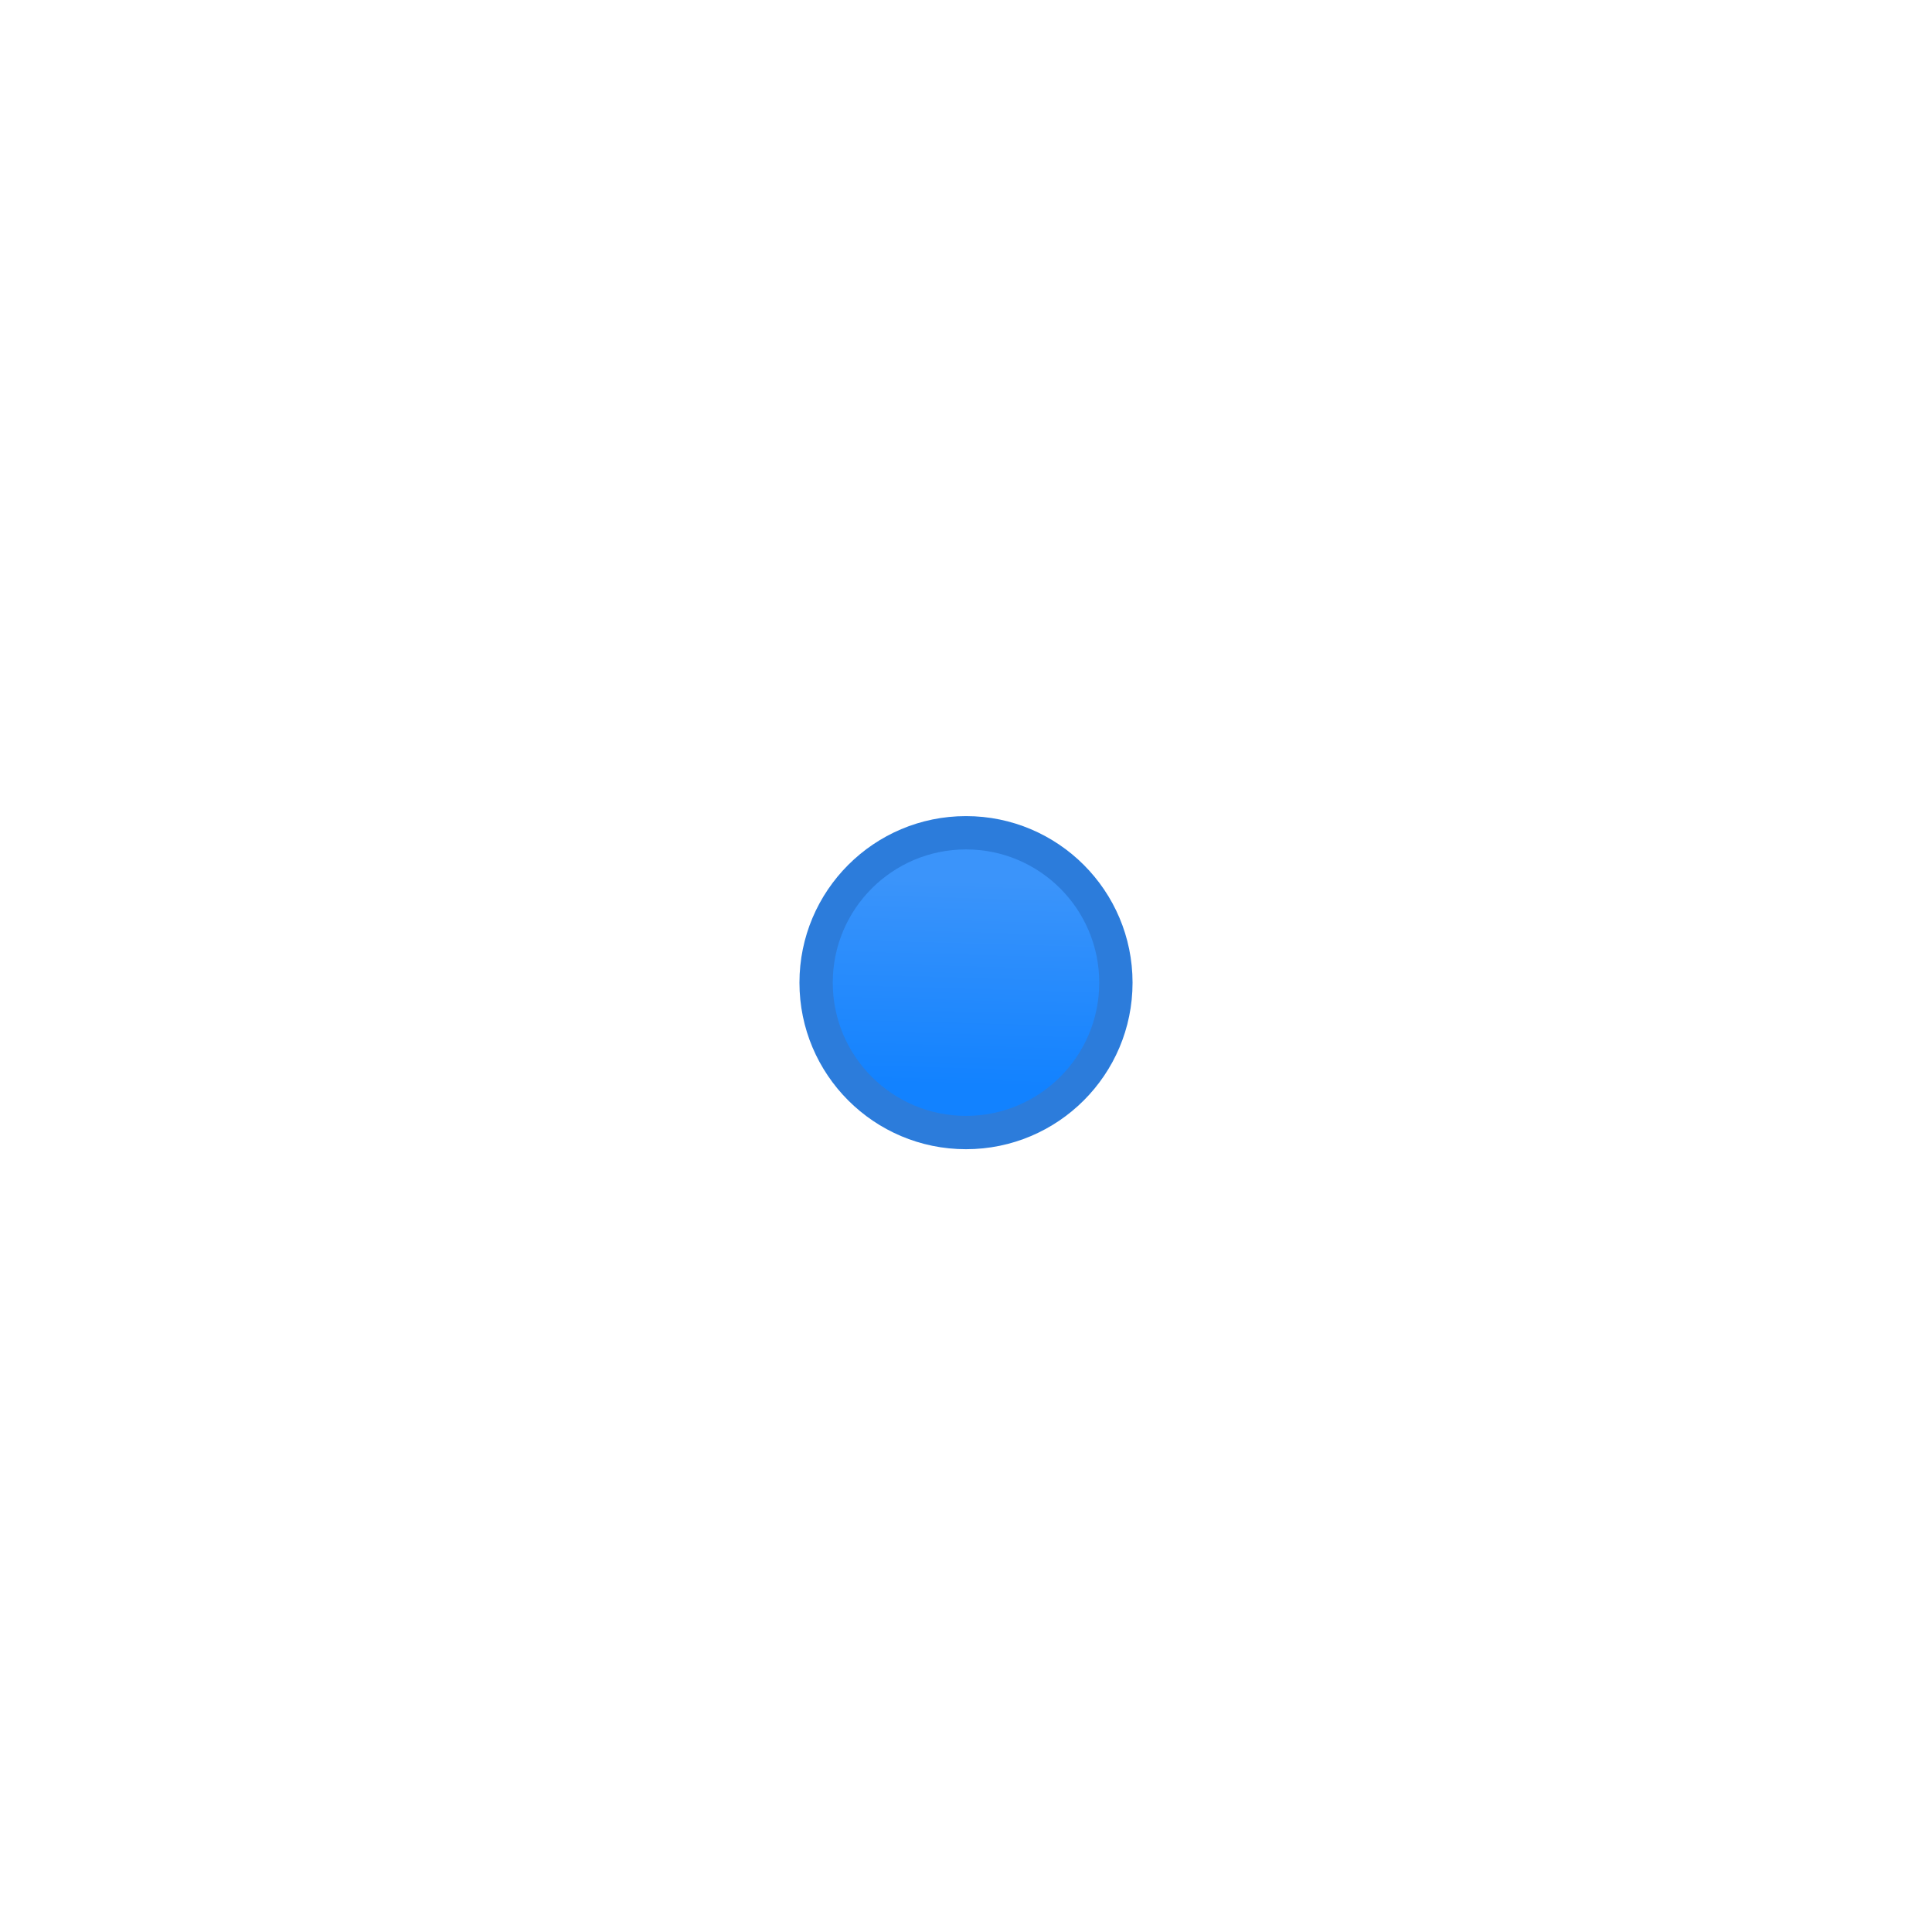 <svg width="58" height="58" viewBox="0 0 58 58" fill="none" xmlns="http://www.w3.org/2000/svg">
<g filter="url(#filter0_d_528_2355)">
<circle cx="29" cy="29.5" r="5" fill="#2C7CDB"/>
</g>
<g filter="url(#filter1_d_528_2355)">
<circle cx="29" cy="29.5" r="4" fill="url(#paint0_linear_528_2355)"/>
</g>
<defs>
<filter id="filter0_d_528_2355" x="0" y="0.5" width="58" height="58" filterUnits="userSpaceOnUse" color-interpolation-filters="sRGB">
<feFlood flood-opacity="0" result="BackgroundImageFix"/>
<feColorMatrix in="SourceAlpha" type="matrix" values="0 0 0 0 0 0 0 0 0 0 0 0 0 0 0 0 0 0 127 0" result="hardAlpha"/>
<feOffset/>
<feGaussianBlur stdDeviation="12"/>
<feComposite in2="hardAlpha" operator="out"/>
<feColorMatrix type="matrix" values="0 0 0 0 0.161 0 0 0 0 0.518 0 0 0 0 1 0 0 0 0.56 0"/>
<feBlend mode="normal" in2="BackgroundImageFix" result="effect1_dropShadow_528_2355"/>
<feBlend mode="normal" in="SourceGraphic" in2="effect1_dropShadow_528_2355" result="shape"/>
</filter>
<filter id="filter1_d_528_2355" x="1" y="1.5" width="56" height="56" filterUnits="userSpaceOnUse" color-interpolation-filters="sRGB">
<feFlood flood-opacity="0" result="BackgroundImageFix"/>
<feColorMatrix in="SourceAlpha" type="matrix" values="0 0 0 0 0 0 0 0 0 0 0 0 0 0 0 0 0 0 127 0" result="hardAlpha"/>
<feOffset/>
<feGaussianBlur stdDeviation="12"/>
<feComposite in2="hardAlpha" operator="out"/>
<feColorMatrix type="matrix" values="0 0 0 0 0.161 0 0 0 0 0.518 0 0 0 0 1 0 0 0 0.56 0"/>
<feBlend mode="normal" in2="BackgroundImageFix" result="effect1_dropShadow_528_2355"/>
<feBlend mode="normal" in="SourceGraphic" in2="effect1_dropShadow_528_2355" result="shape"/>
</filter>
<linearGradient id="paint0_linear_528_2355" x1="31" y1="26.5" x2="30.829" y2="32.635" gradientUnits="userSpaceOnUse">
<stop stop-color="#3B94FA"/>
<stop offset="1" stop-color="#1282FF"/>
</linearGradient>
</defs>
</svg>
